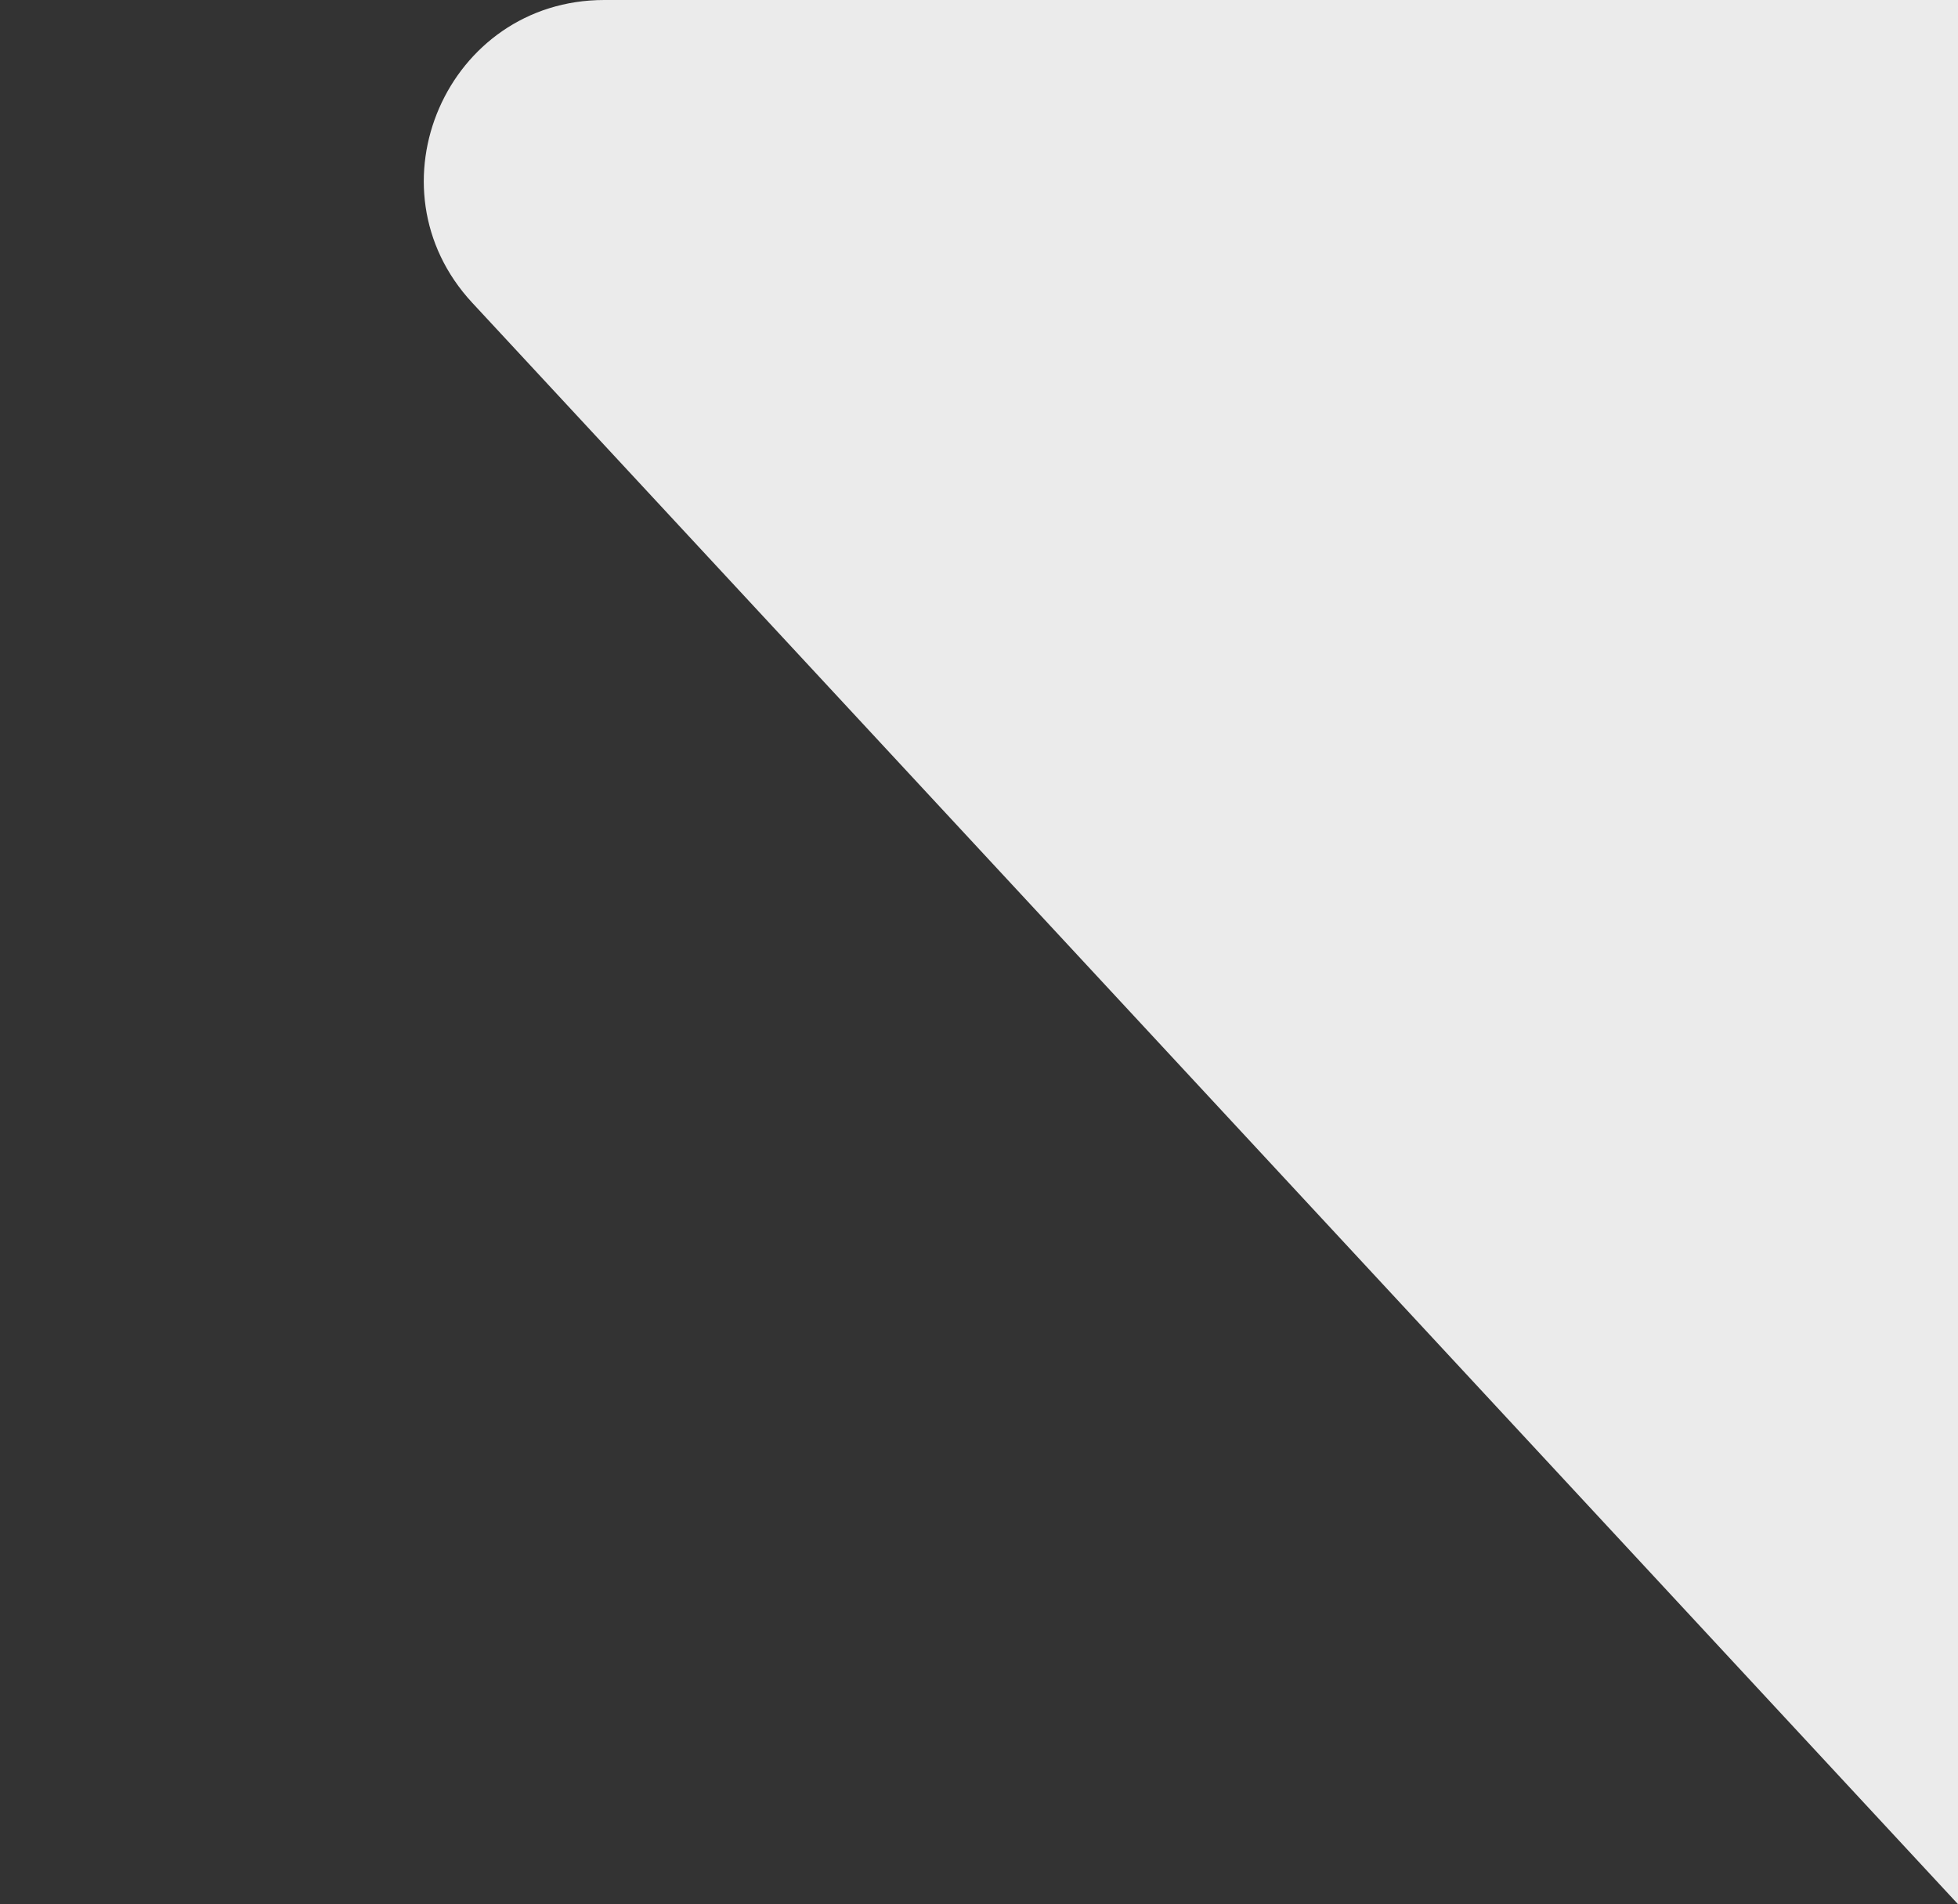 <svg width="1054" height="1025" viewBox="0 0 1054 1025" fill="none" xmlns="http://www.w3.org/2000/svg">
<rect x="0" y="0" width="1054" height="1025" fill="#333333" stroke="none"/>
<path d="M1054 1025V356.891V0H325.317C240.639 0 196.615 100.899 254.208 162.974L1054 1025Z" fill="#ebebeb"/>
</svg>
